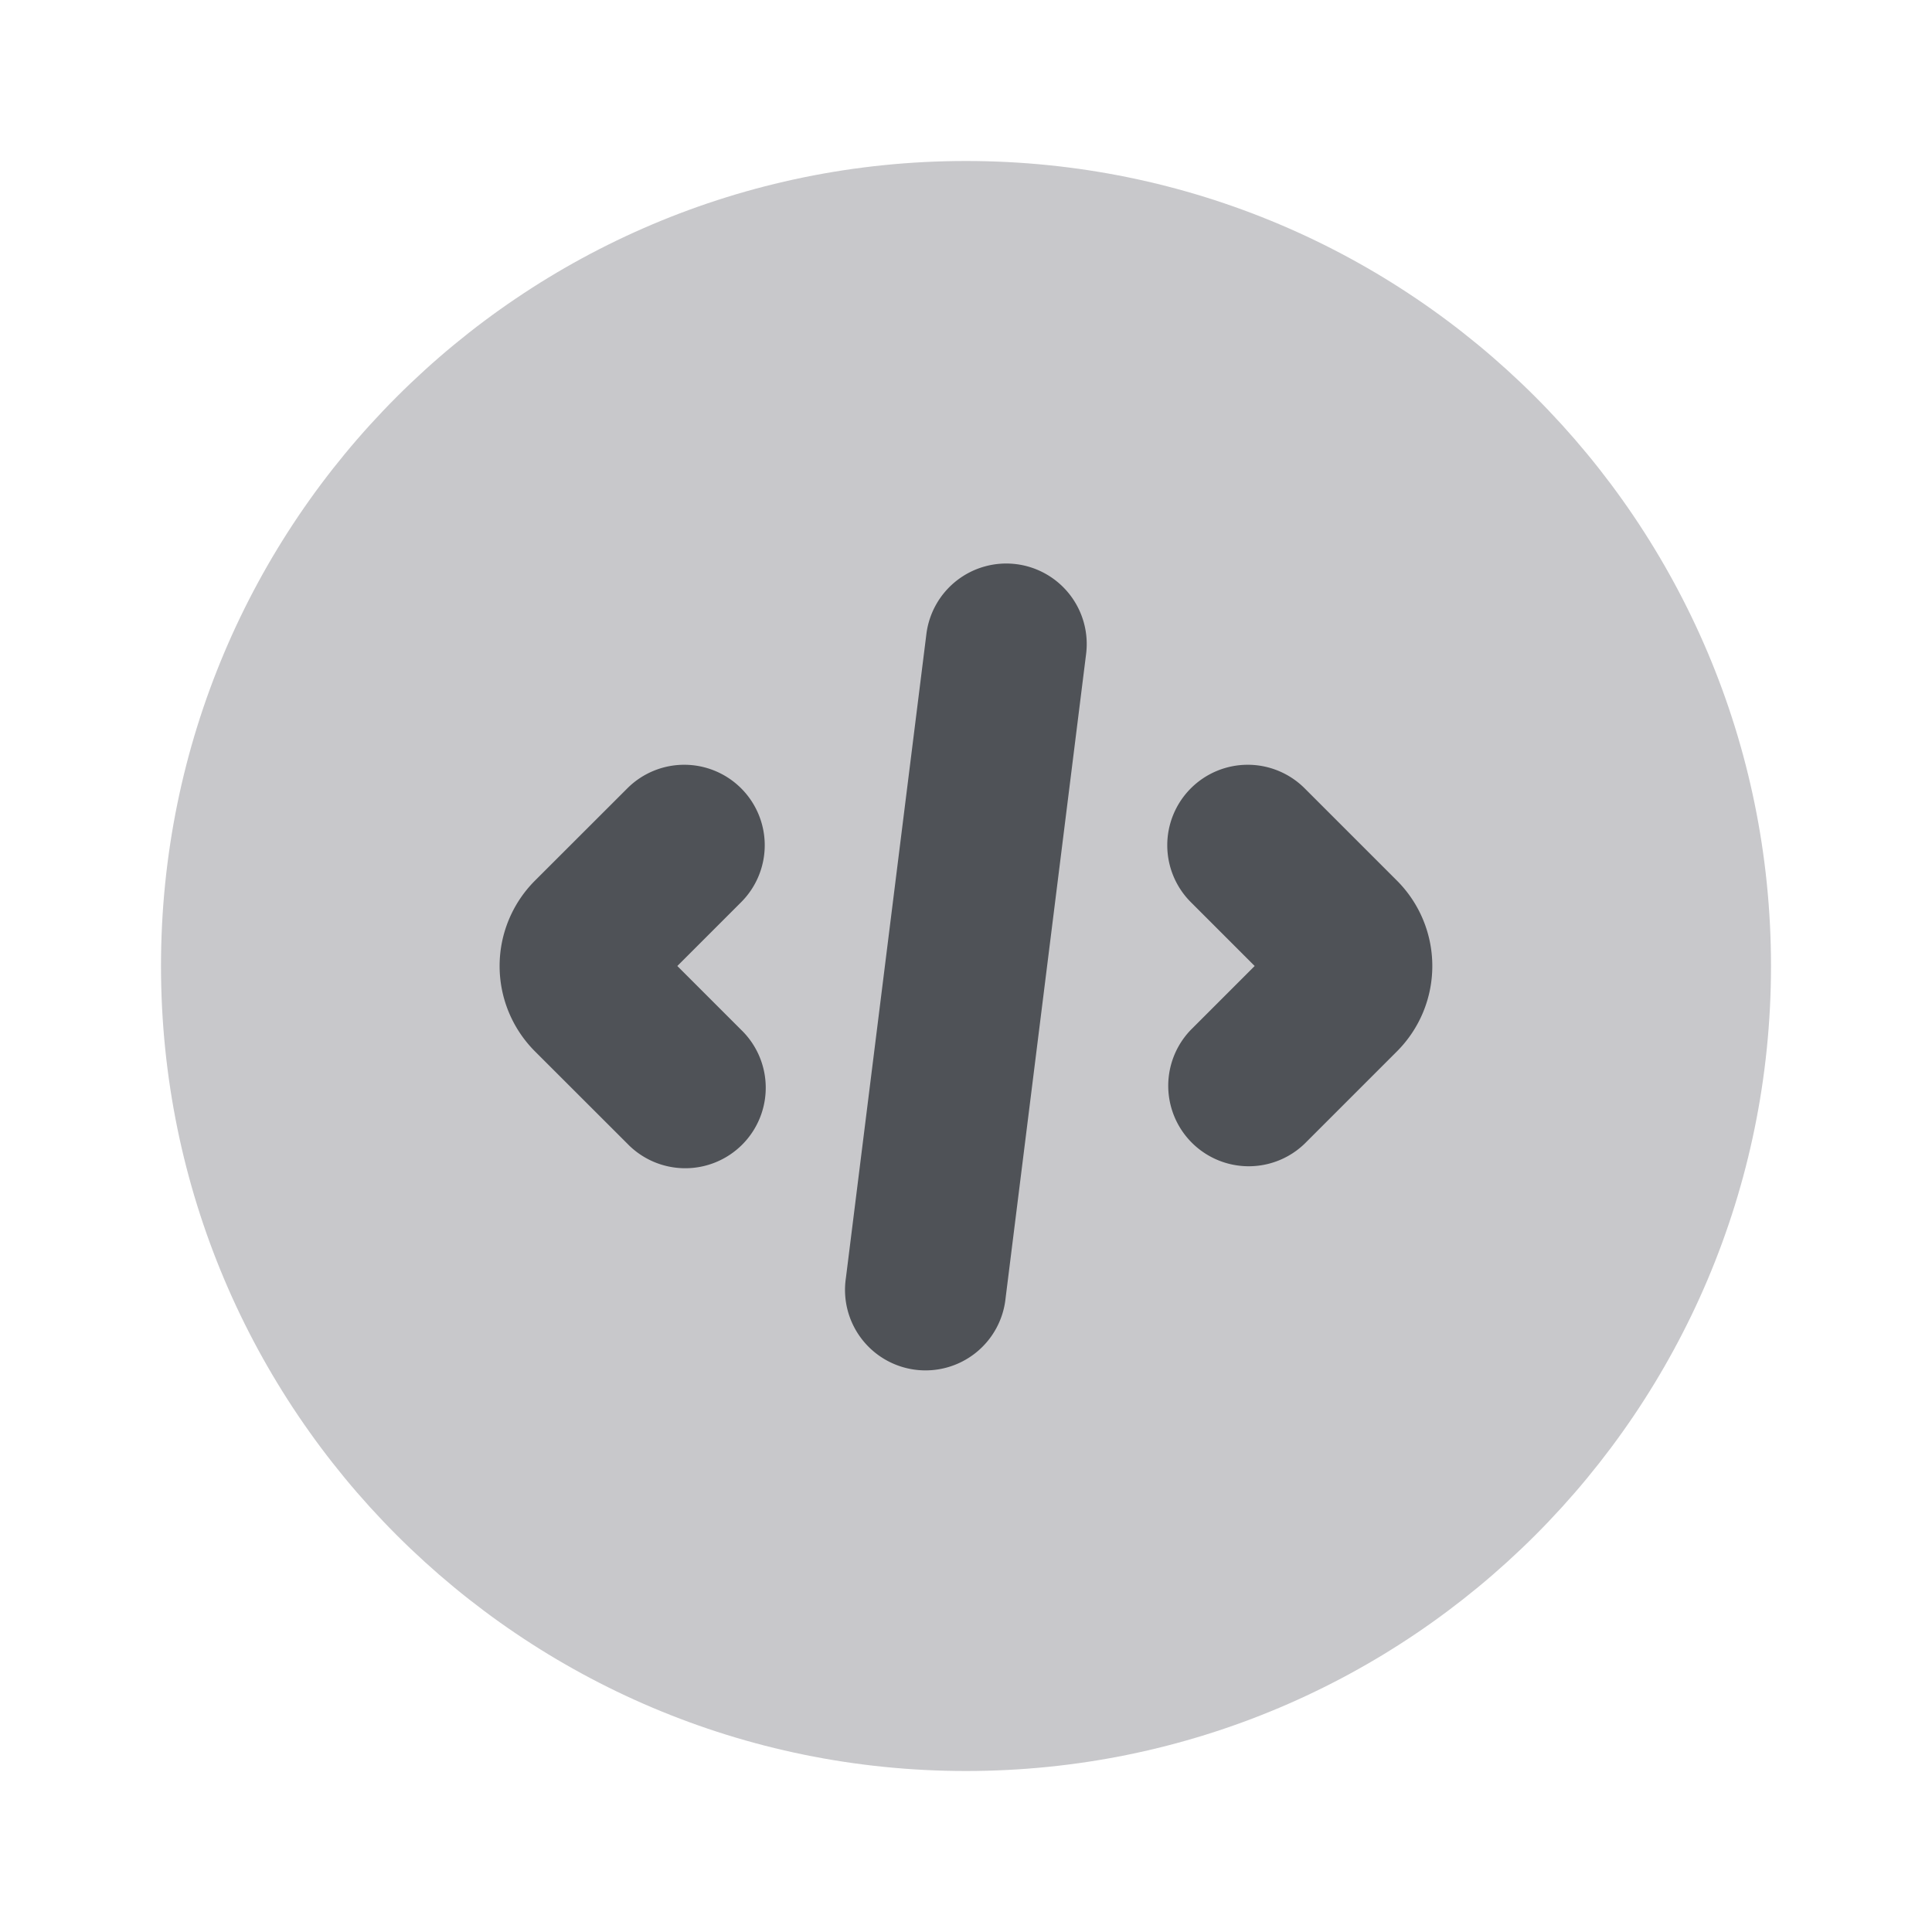 <svg xmlns="http://www.w3.org/2000/svg" width="24" height="24" fill="none" viewBox="0 0 24 24"><path fill="#C8C8CB" fill-rule="evenodd" d="M2 12C2 6.477 6.477 2 12 2s10 4.477 10 10-4.477 10-10 10S2 17.523 2 12Z" clip-rule="evenodd"/><path fill="#4F5257" fill-rule="evenodd" d="M12.624 7.008a1 1 0 0 1 .868 1.116l-1 8a1 1 0 1 1-1.984-.248l1-8a1 1 0 0 1 1.116-.868ZM9.207 9.793a1 1 0 0 1 0 1.414L8.414 12l.793.793a1 1 0 1 1-1.414 1.414l-1.147-1.146a1.5 1.5 0 0 1 0-2.122l1.147-1.146a1 1 0 0 1 1.414 0Zm5.586 0a1 1 0 0 1 1.414 0l1.146 1.146a1.5 1.5 0 0 1 0 2.122l-1.146 1.146a1 1 0 0 1-1.414-1.414l.793-.793-.793-.793a1 1 0 0 1 0-1.414Z" clip-rule="evenodd"/></svg>